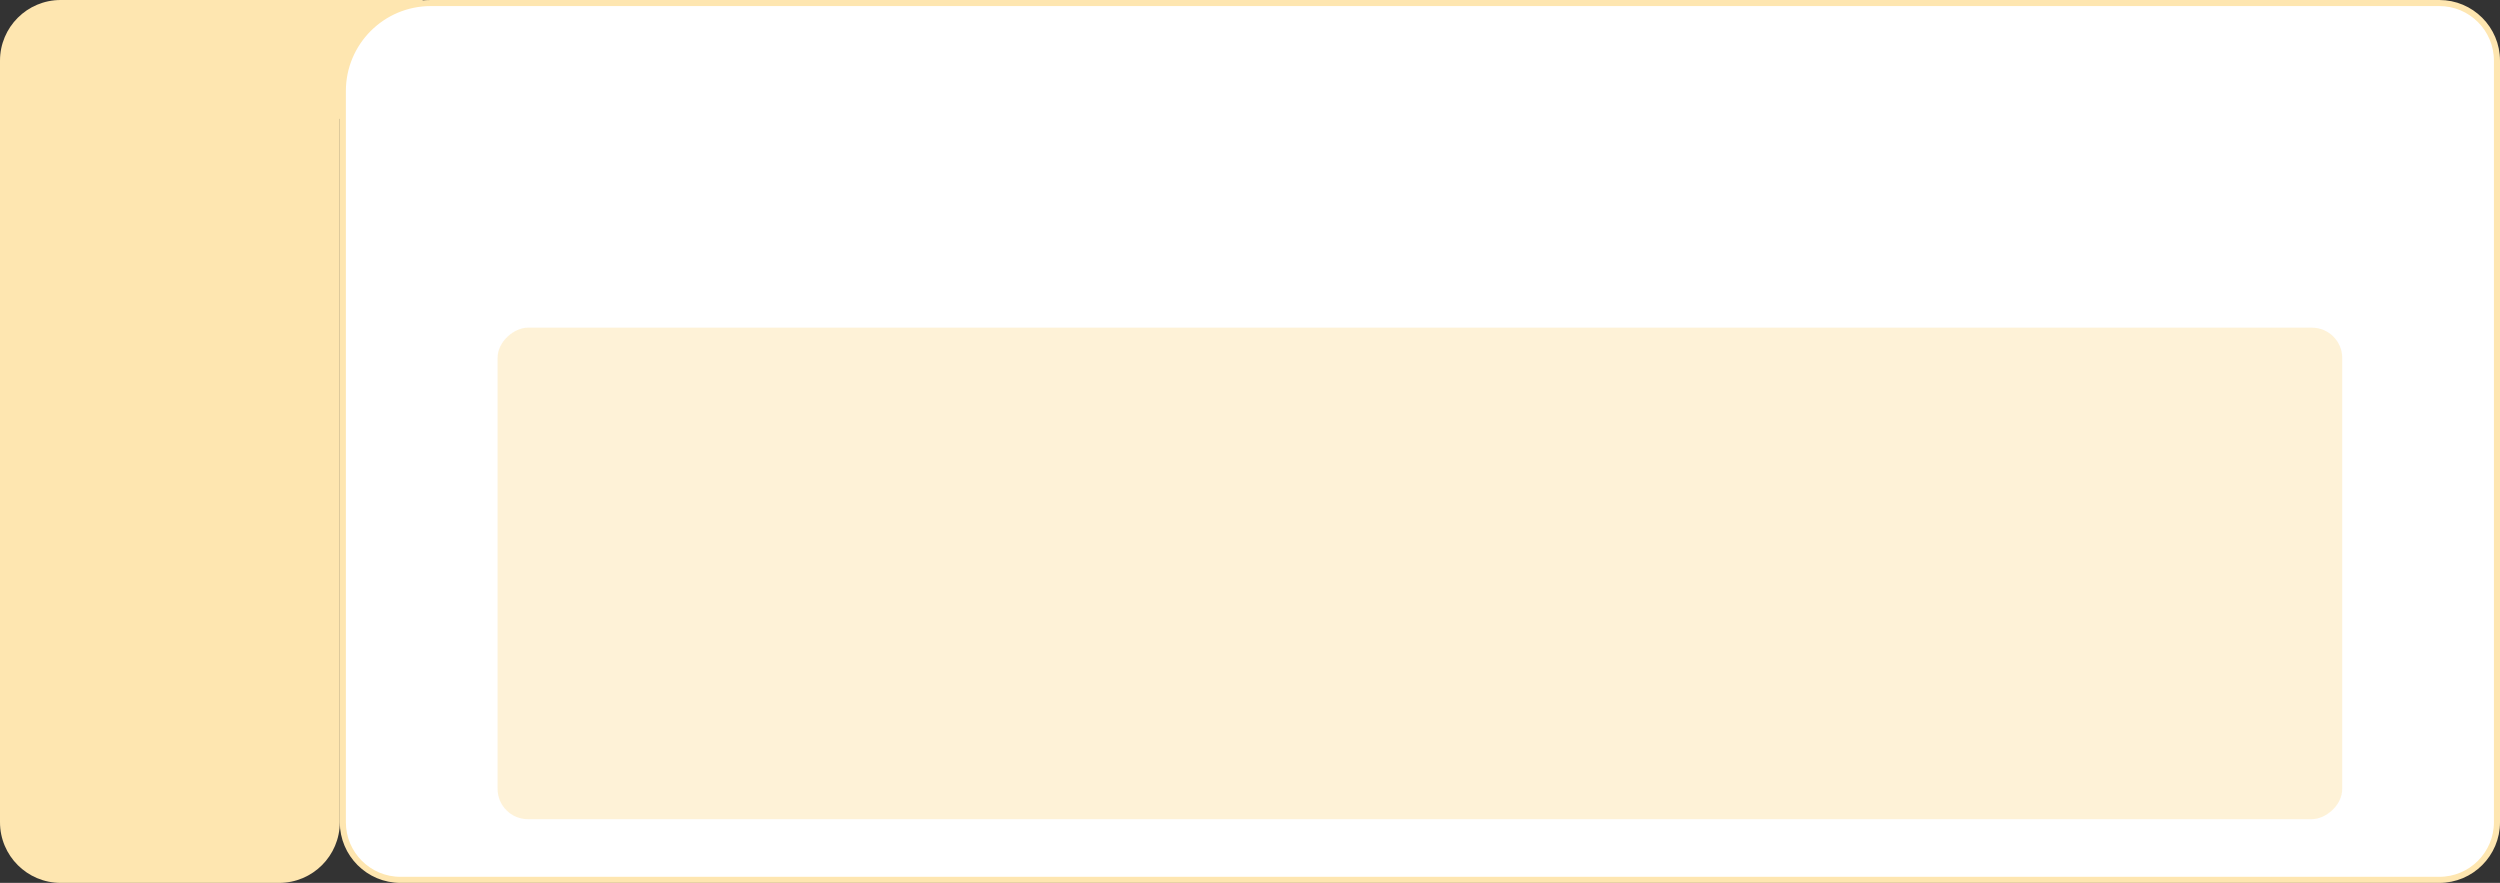 <svg width="824" height="291" viewBox="0 0 824 291" fill="none" xmlns="http://www.w3.org/2000/svg">
<rect x="0" y="0" width="824" height="291" fill="#333333" stroke="none"/>
<path d="M0 20C0 8.954 8.954 0 20 0H92C103.046 0 112 8.954 112 20V271C112 282.046 103.046 291 92 291H20C8.954 291 0 282.046 0 271V20Z" fill="#FEE6B0"/>
<path d="M139.306 0H76.83V39.173H139.306V0Z" fill="#FEE6B0"/>
<path d="M113 30C113 13.984 125.984 1 142 1H804C814.493 1 823 9.507 823 20V271C823 281.493 814.493 290 804 290H132C121.507 290 113 281.493 113 271V30Z" fill="white" stroke="#FEE6B0" stroke-width="2"/>
<rect x="772" y="108" width="162" height="608" rx="10" transform="rotate(90 772 108)" fill="#FEE6B0" fill-opacity="0.5"/>
</svg>
